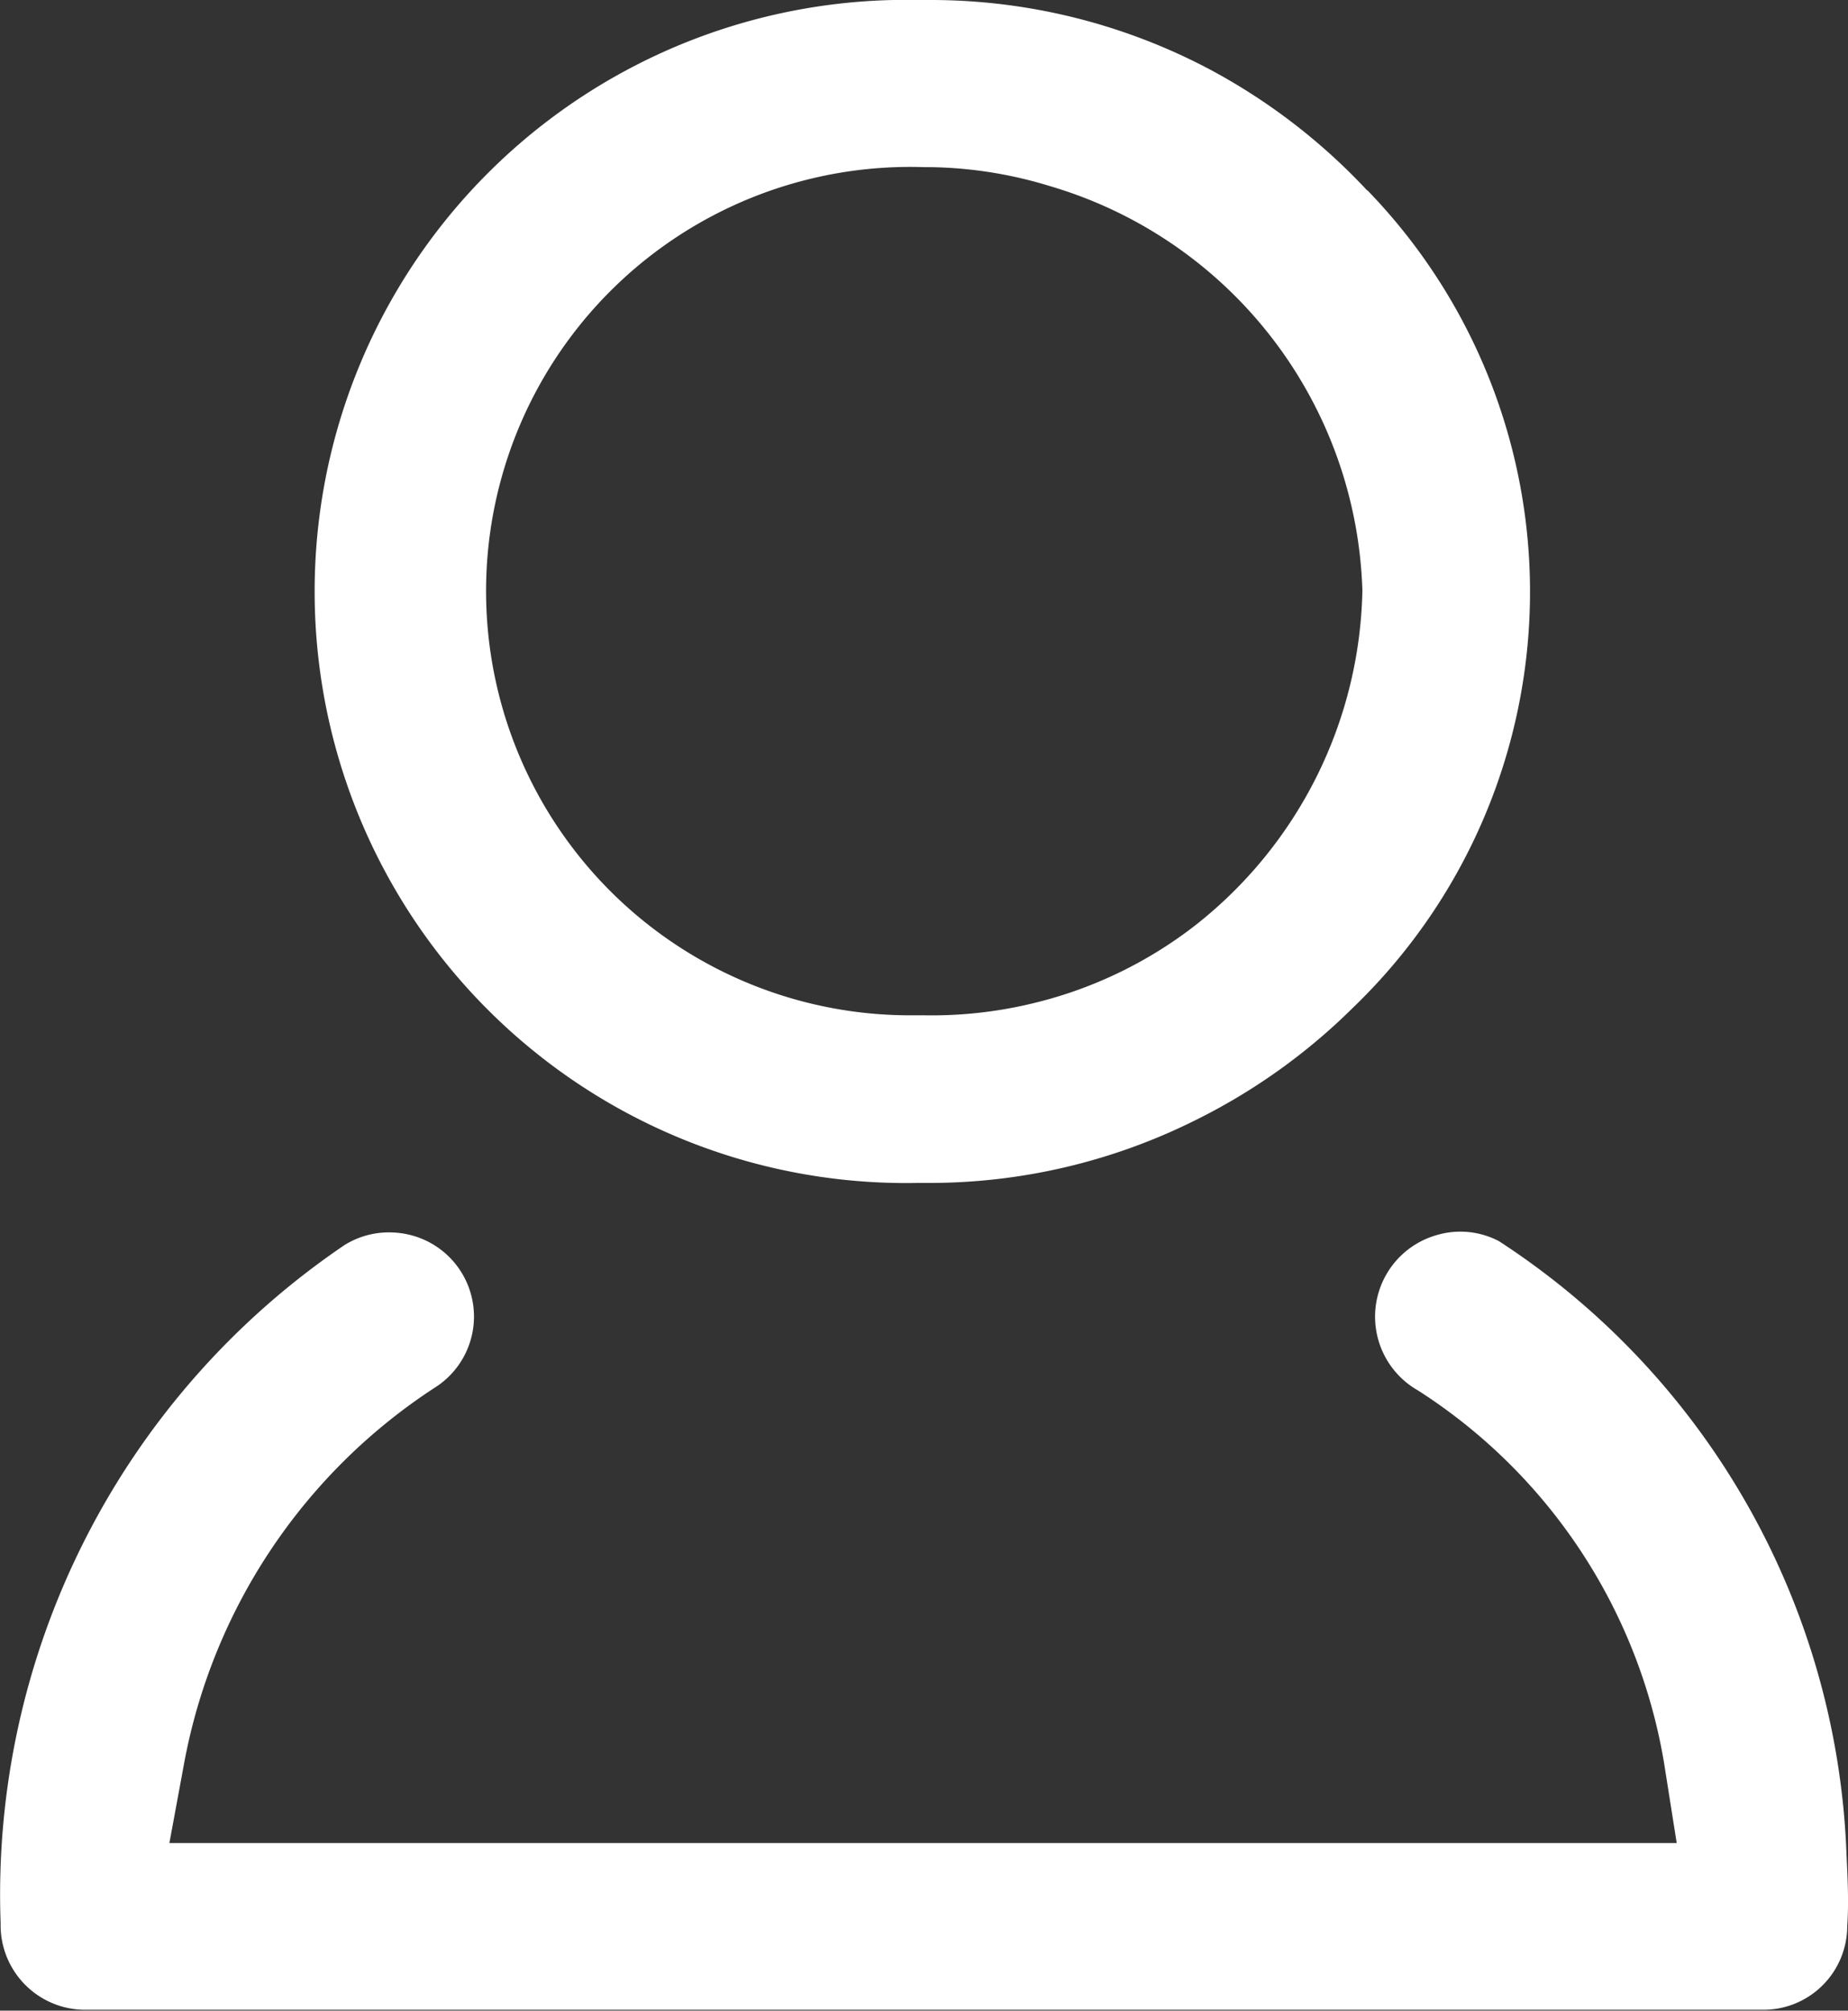<svg xmlns="http://www.w3.org/2000/svg" width="14.575" height="15.855" viewBox="0 0 14.575 15.855">
  <rect x="0" y="0" width="14.575" height="15.855" fill="#333333" stroke="none"/>
  <g id="Group_719" data-name="Group 719" transform="translate(6336.8 -2355.181)">
    <path id="Path_268" data-name="Path 268" d="M132.154,212.569a6.029,6.029,0,0,0-2.741-4.829.655.655,0,0,0-.483-.05.669.669,0,0,0-.156,1.227,4.336,4.336,0,0,1,1.941,2.936l.1.633H118.927l.119-.644a4.516,4.516,0,0,1,1.973-2.946.663.663,0,0,0-.211-1.209.674.674,0,0,0-.144-.016.659.659,0,0,0-.356.1,6.185,6.185,0,0,0-2.712,5.348.667.667,0,0,0,.661.682H131.5a.661.661,0,0,0,.66-.66C132.173,212.953,132.163,212.762,132.154,212.569Z" transform="translate(-6454.391 2157.228)" fill="white"/>
    <path id="Path_269" data-name="Path 269" d="M129.9,193.552a4.772,4.772,0,0,0-1.218-.942,4.7,4.7,0,0,0-2.229-.56h-.088a4.665,4.665,0,1,0-.01,9.328h.1a4.693,4.693,0,0,0,2.056-.478,4.769,4.769,0,0,0,1.281-.908,4.549,4.549,0,0,0,.11-6.441Zm-1.341,5.783a3.363,3.363,0,0,1-1.273.621,3.4,3.4,0,0,1-.892.1h-.058a3.345,3.345,0,1,1,.068-6.688h.049a3.36,3.36,0,0,1,.943.149,3.434,3.434,0,0,1,2.466,3.19A3.441,3.441,0,0,1,128.56,199.334Z" transform="translate(-6455.917 2163.131)" fill="white"/>
  </g>
</svg>
